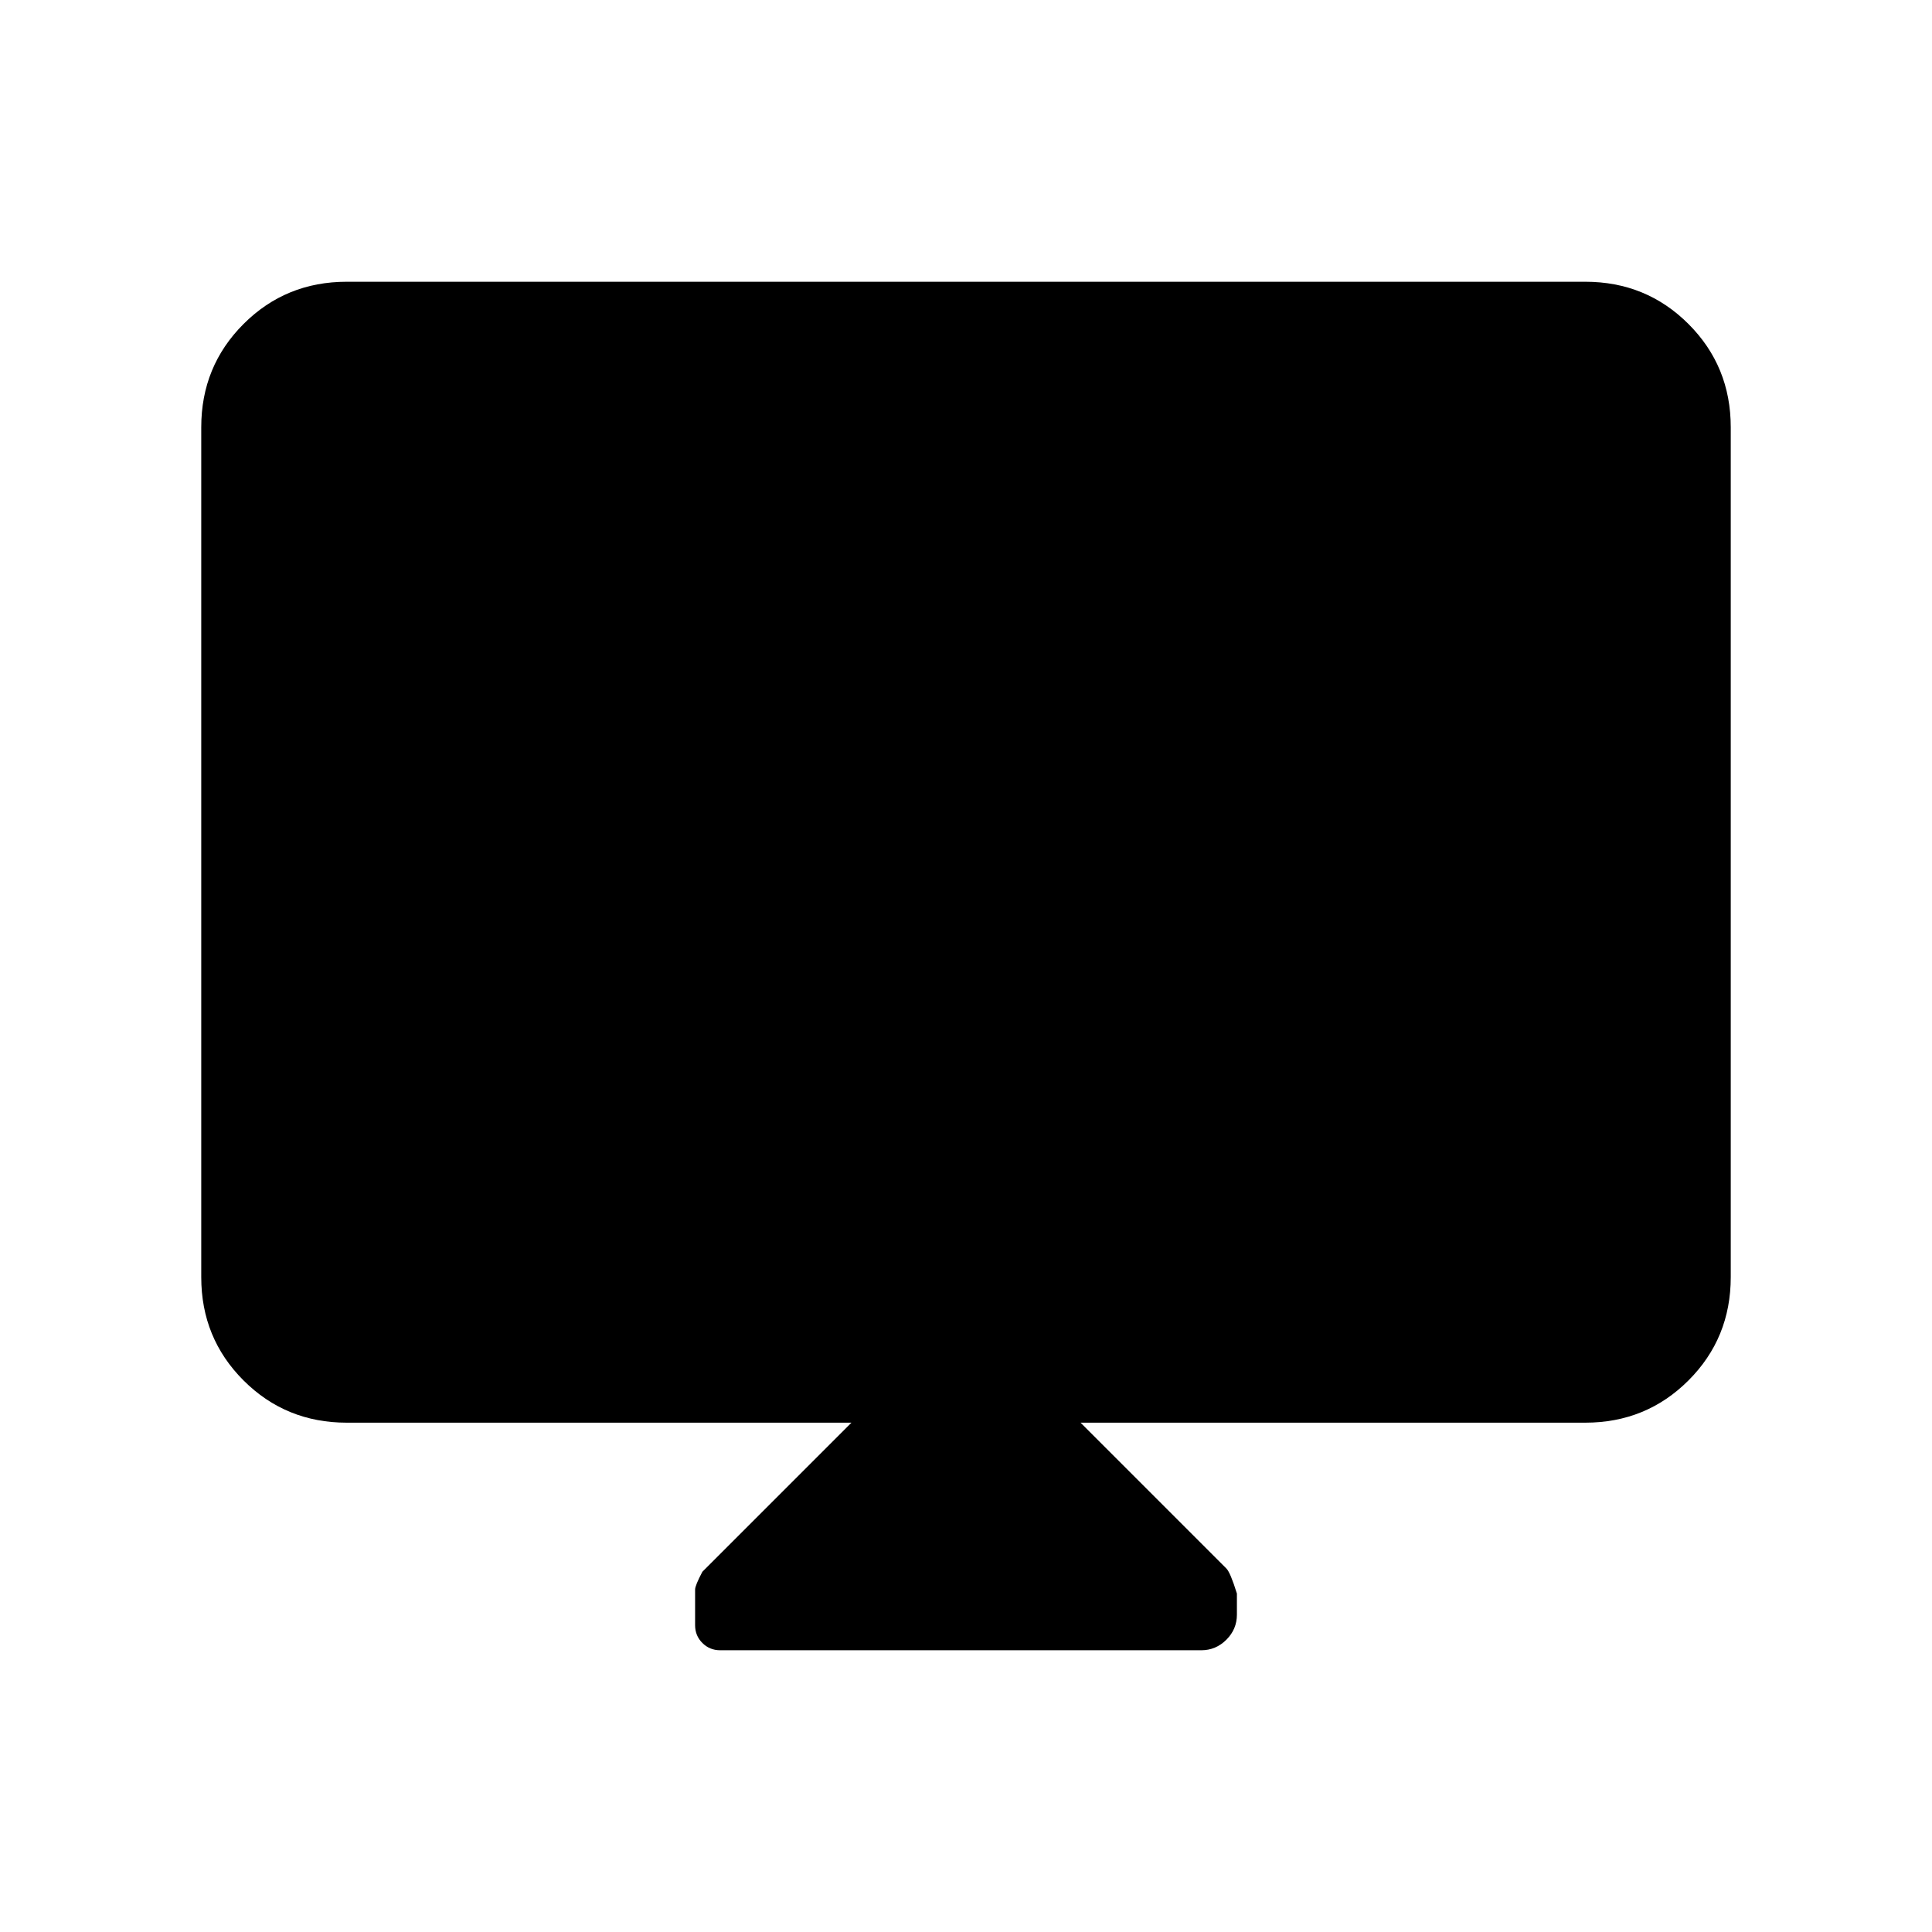 <svg xmlns="http://www.w3.org/2000/svg" height="24" viewBox="0 -960 960 960" width="24"><path d="M423.08-253.08H172.31q-30.31 0-51.31-21-21-21-21-51.31v-422.3Q100-778 121-799q21-21 51.31-21h615.38Q818-820 839-799q21 21 21 51.31v422.3q0 30.31-21 51.31-21 21-51.31 21H536.92l72.46 72.46q2 2 5.23 12.46v10.47q0 7.23-5.23 12.46T596.92-140H357.85q-5.23 0-8.85-3.62-3.61-3.61-3.61-8.84v-17.7q0-2 3.61-8.84l74.08-74.08Z"/></svg>